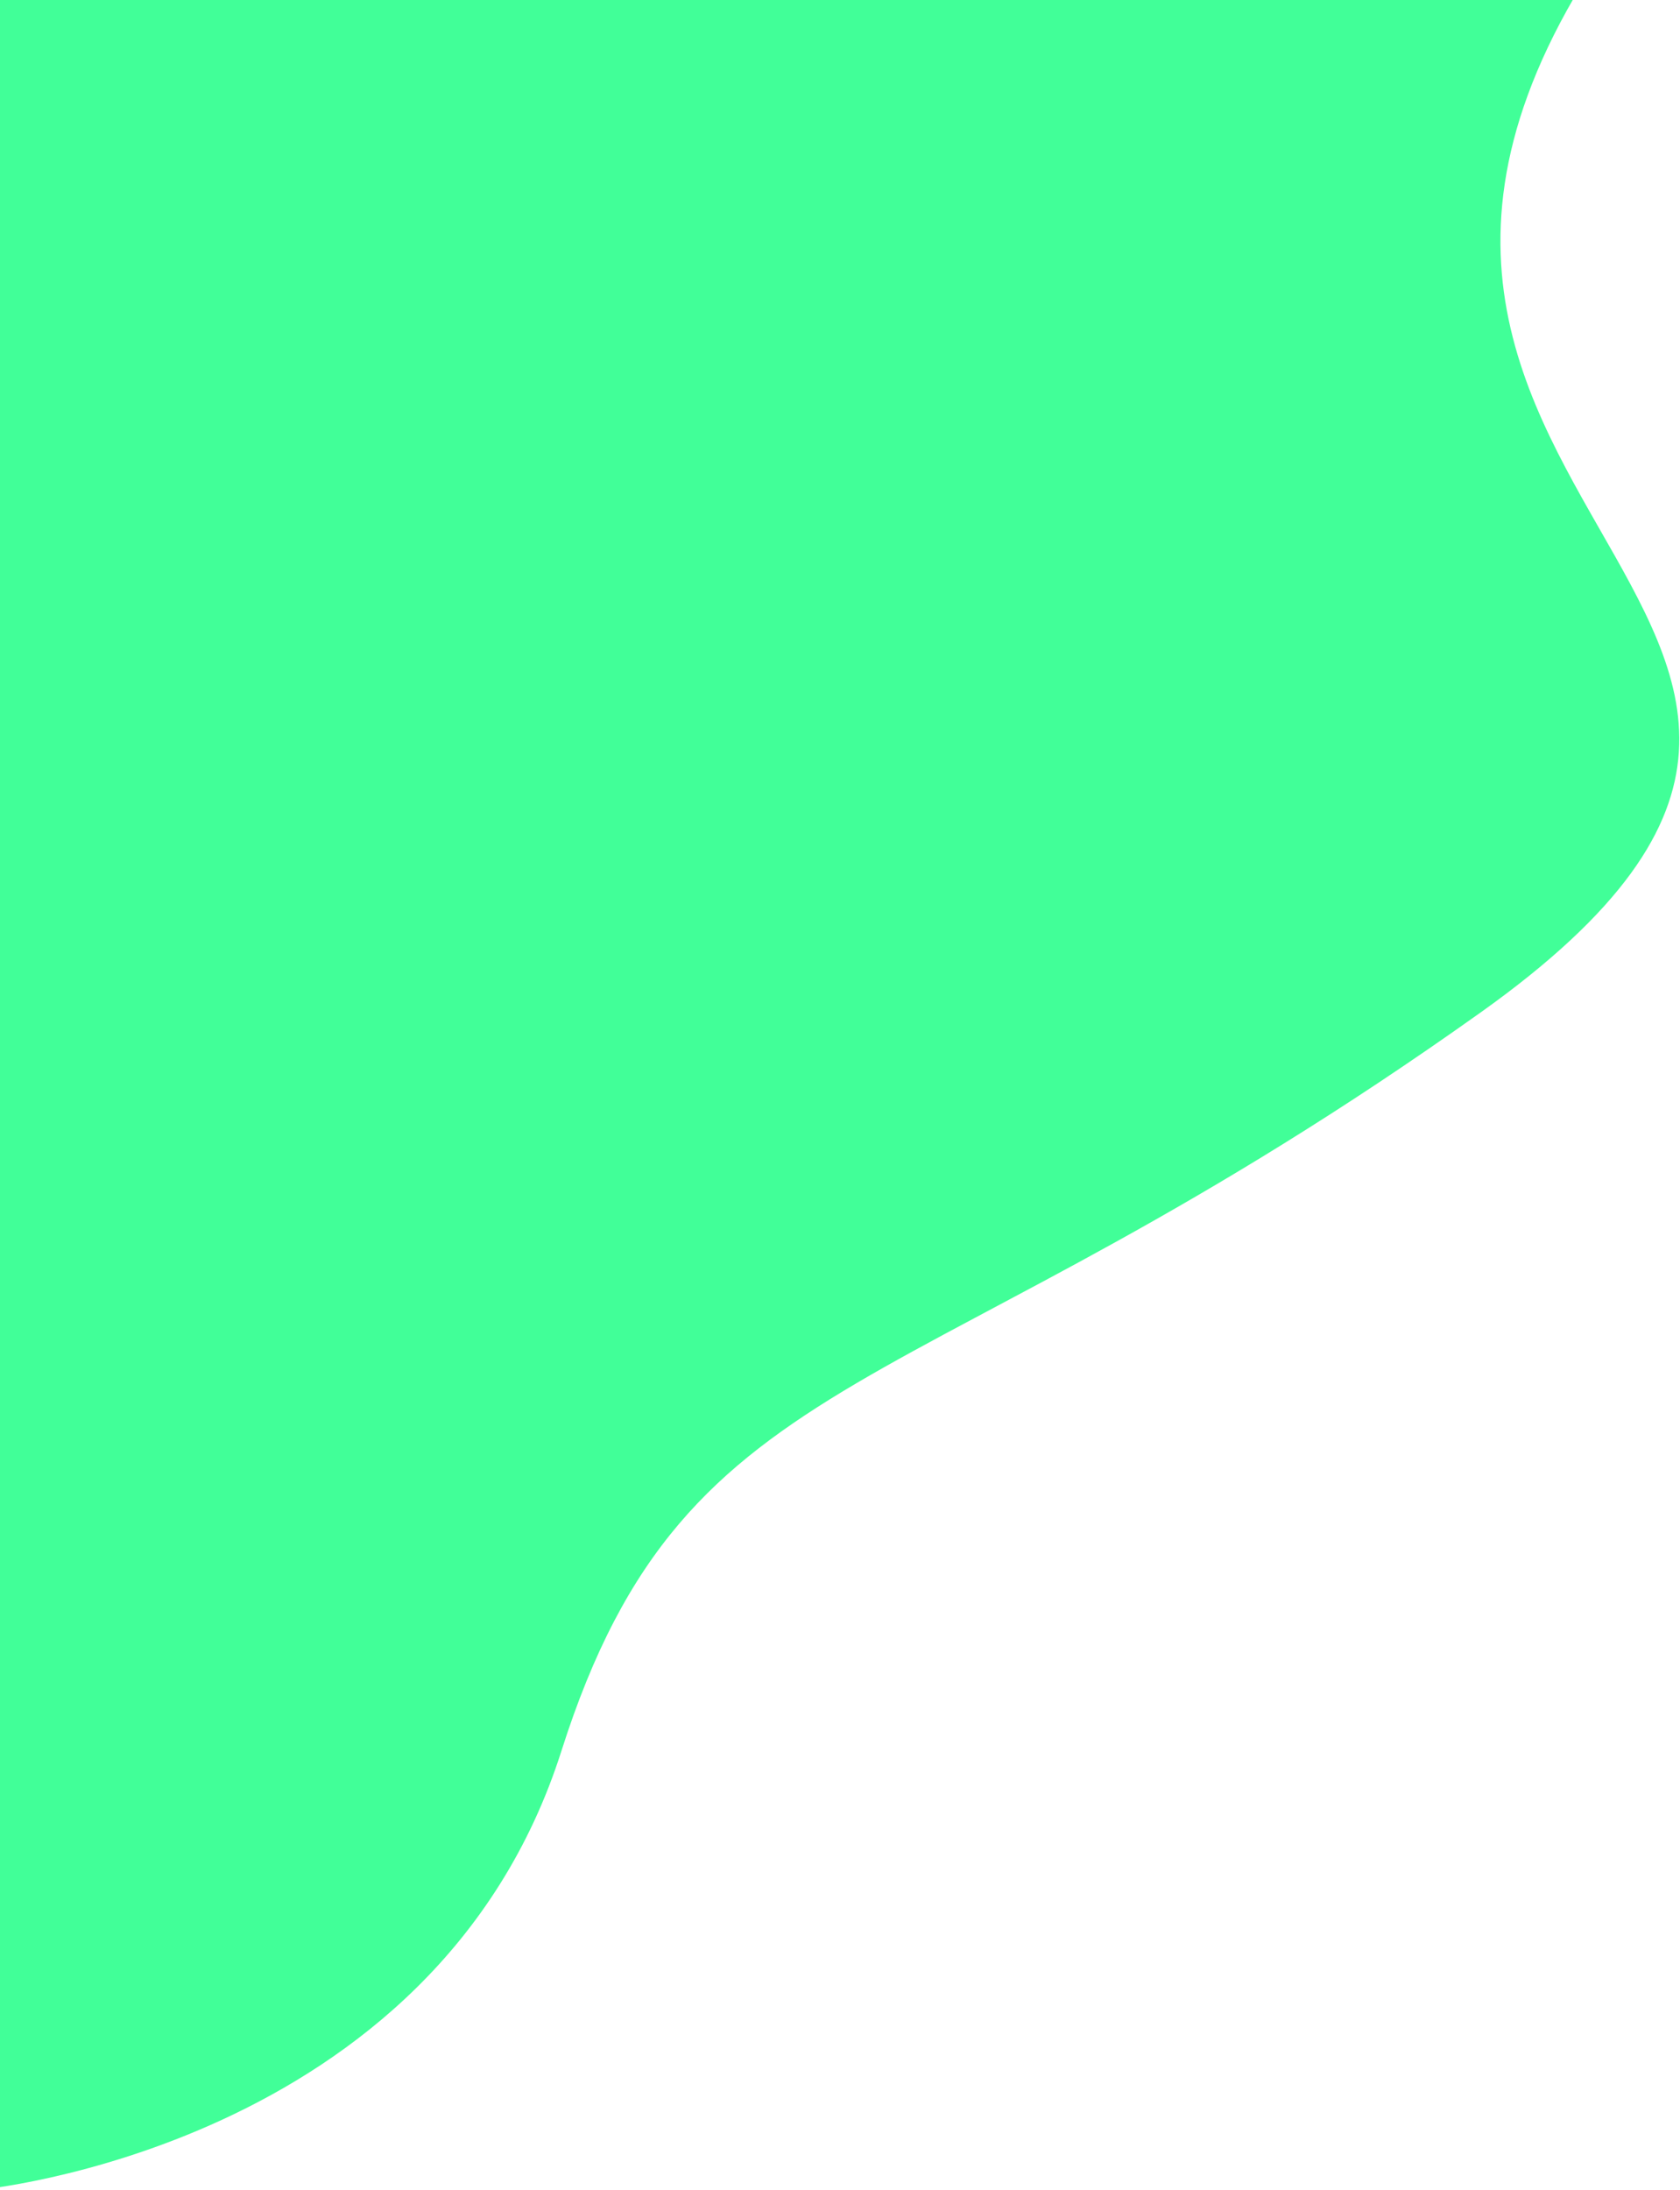 <svg width="742" height="967" viewBox="0 0 742 967" fill="none" xmlns="http://www.w3.org/2000/svg">
<path d="M654 447C904 269 518 219 728 -49L-132 -93L-10 967C-10 967 192 949 248 773C304 597 404 625 654 447Z" fill="#41FF98"/>
</svg>

